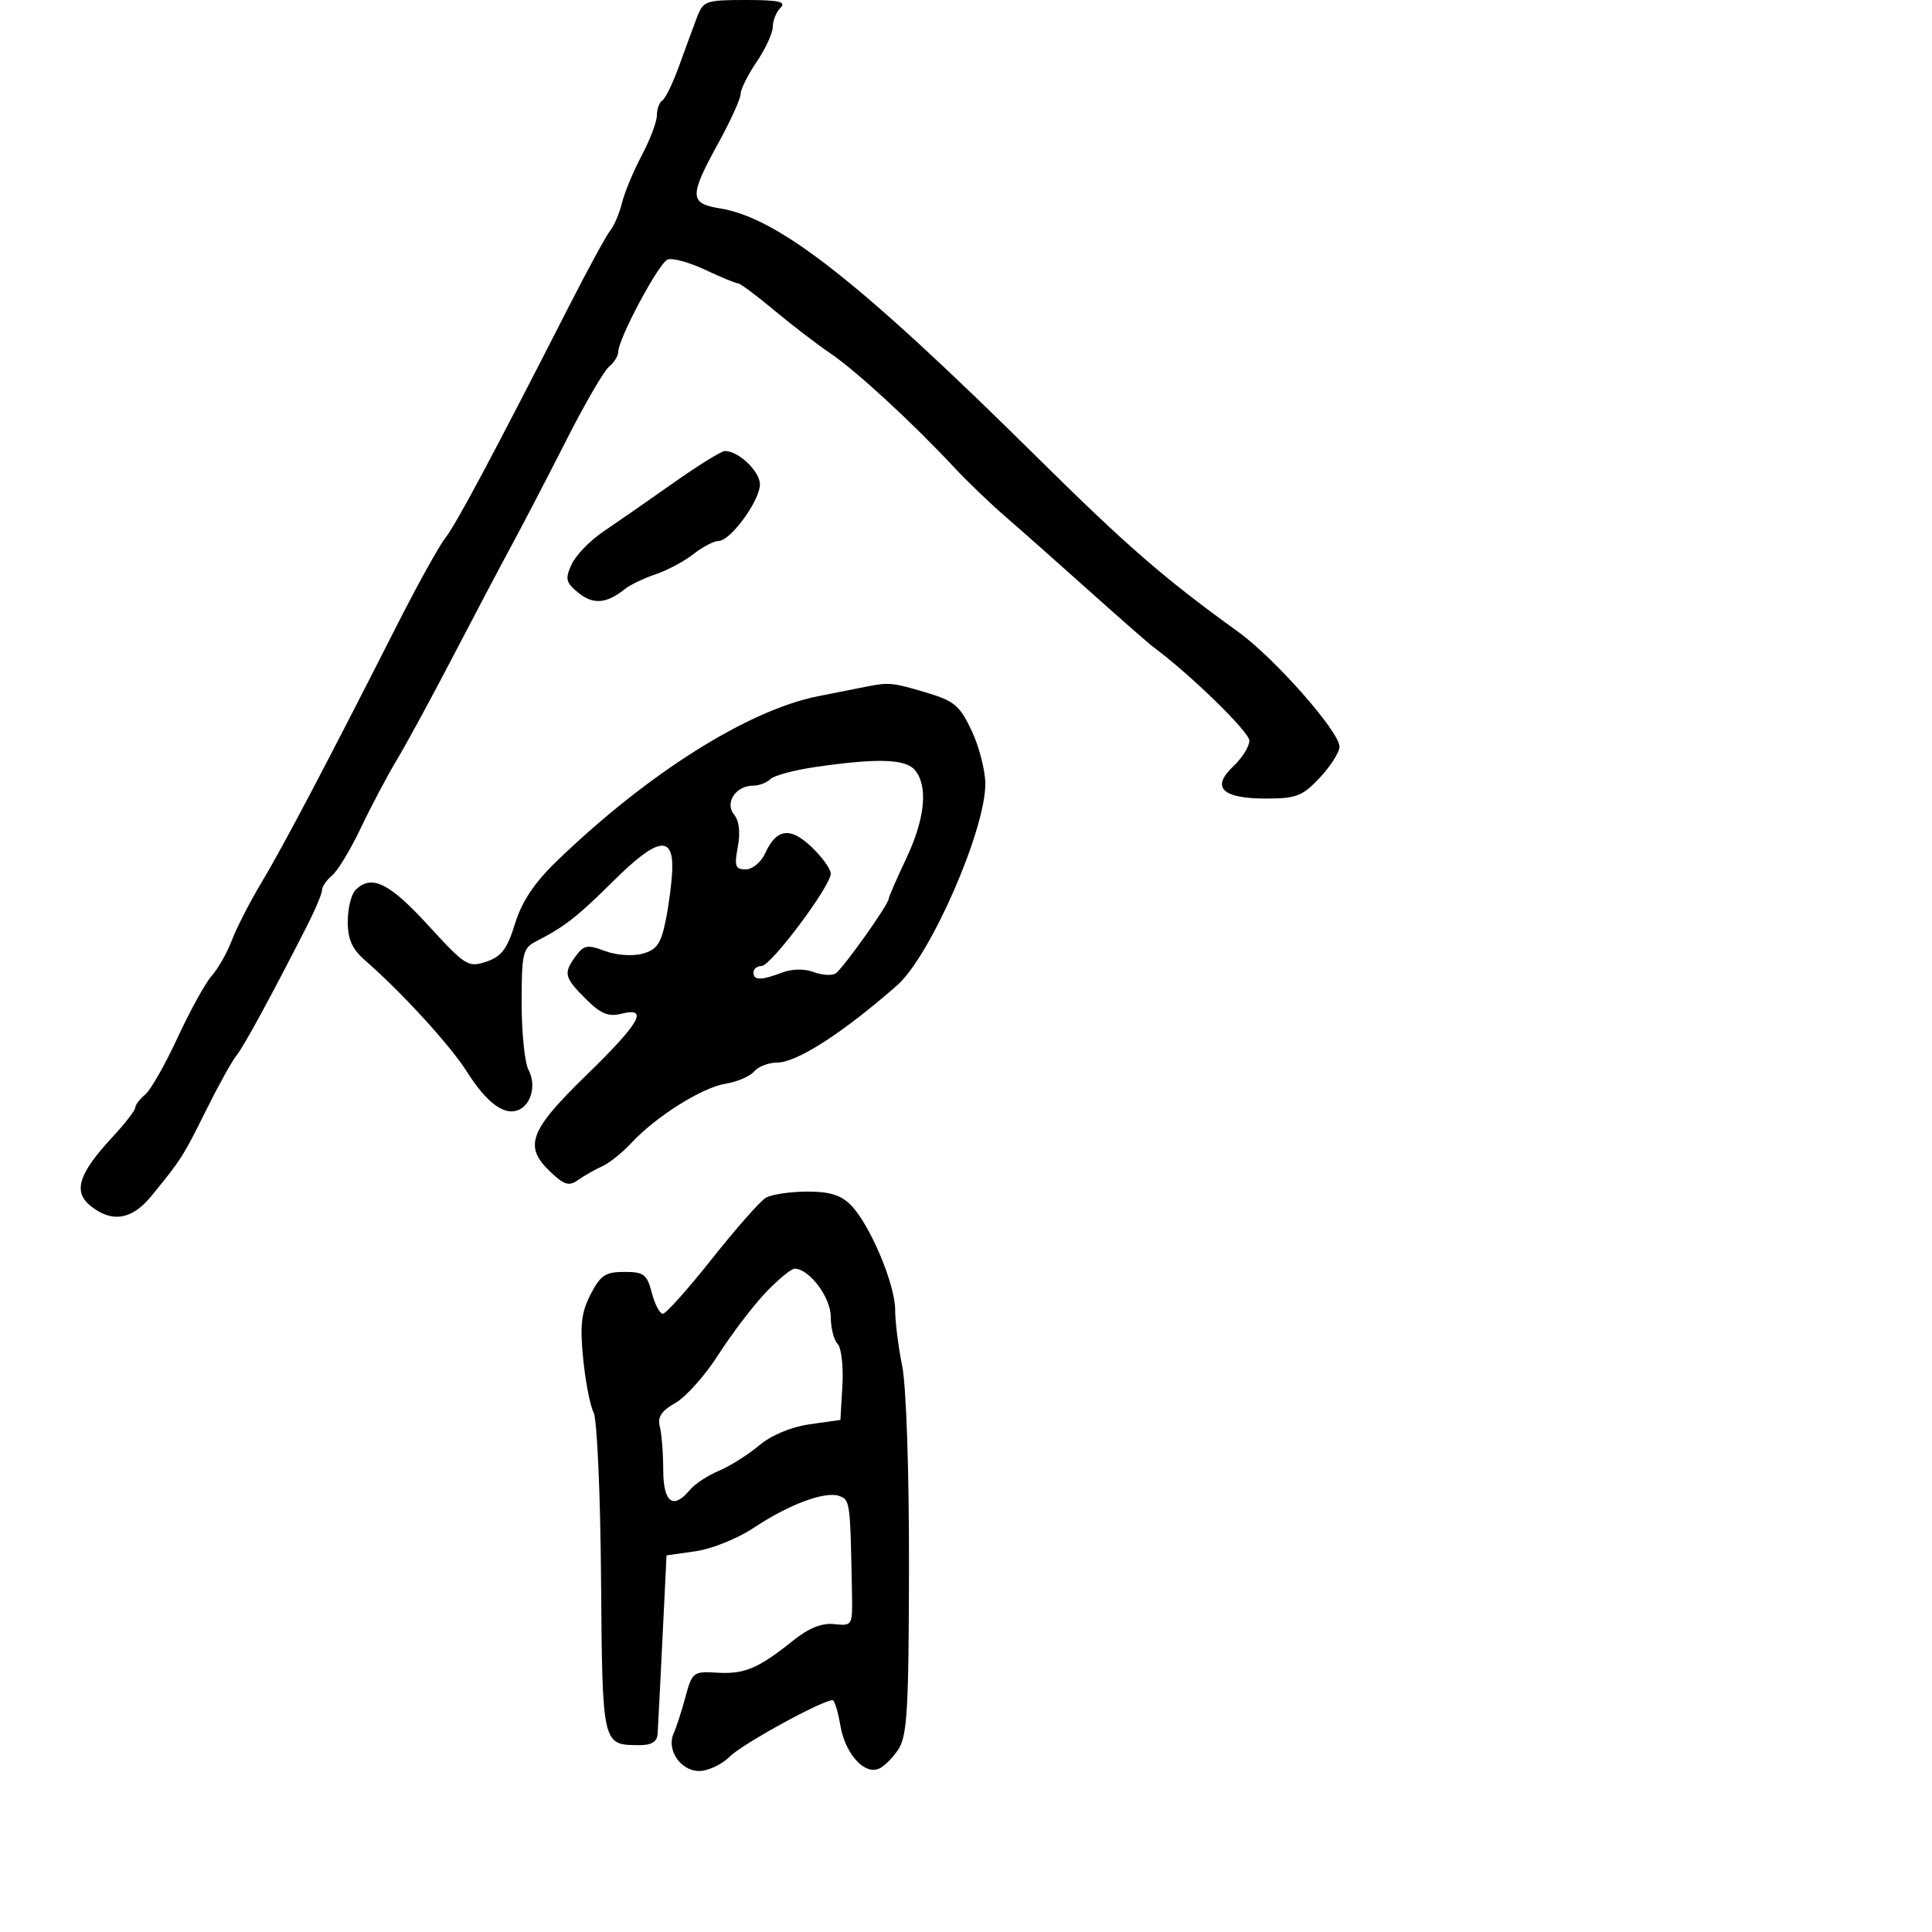 <svg xmlns="http://www.w3.org/2000/svg" width="300" height="300" viewBox="0 0 300 300" version="1.1">
	<path d="M 108.203 2.750 C 107.631 4.263, 106.384 7.652, 105.433 10.283 C 104.482 12.913, 103.320 15.302, 102.852 15.592 C 102.383 15.881, 102 16.924, 102 17.910 C 102 18.896, 100.950 21.682, 99.667 24.101 C 98.383 26.520, 96.997 29.847, 96.586 31.494 C 96.175 33.141, 95.363 35.062, 94.781 35.763 C 94.200 36.464, 91.373 41.642, 88.501 47.269 C 76.476 70.824, 70.839 81.389, 69.146 83.541 C 68.159 84.797, 64.764 90.926, 61.602 97.162 C 50.967 118.140, 43.951 131.466, 40.630 137 C 38.814 140.025, 36.732 144.075, 36.003 146 C 35.273 147.925, 33.867 150.410, 32.879 151.521 C 31.890 152.633, 29.507 156.949, 27.583 161.113 C 25.659 165.277, 23.391 169.260, 22.543 169.965 C 21.694 170.669, 21 171.583, 21 171.997 C 21 172.410, 19.383 174.493, 17.407 176.624 C 12.202 182.239, 11.318 185.029, 14.045 187.238 C 17.354 189.917, 20.475 189.425, 23.480 185.750 C 28.134 180.060, 28.436 179.588, 31.964 172.480 C 33.869 168.641, 35.990 164.807, 36.678 163.961 C 37.840 162.531, 41.967 154.954, 47.630 143.855 C 48.933 141.300, 50 138.767, 50 138.227 C 50 137.687, 50.708 136.657, 51.573 135.939 C 52.438 135.221, 54.443 131.904, 56.028 128.567 C 57.613 125.230, 60.128 120.475, 61.616 118 C 63.105 115.525, 67.016 108.325, 70.308 102 C 73.600 95.675, 77.756 87.800, 79.543 84.500 C 81.329 81.200, 85.114 73.921, 87.953 68.325 C 90.791 62.729, 93.763 57.612, 94.557 56.953 C 95.351 56.294, 96 55.255, 96 54.644 C 96 52.615, 102.303 40.821, 103.666 40.298 C 104.404 40.015, 107.026 40.732, 109.493 41.892 C 111.960 43.051, 114.258 44, 114.600 44 C 114.942 44, 117.444 45.860, 120.159 48.133 C 122.874 50.407, 126.835 53.444, 128.960 54.883 C 132.953 57.587, 141.765 65.707, 148.158 72.572 C 150.169 74.732, 153.769 78.189, 156.158 80.253 C 158.546 82.317, 164.388 87.492, 169.140 91.753 C 173.892 96.014, 178.392 99.954, 179.140 100.509 C 184.894 104.777, 194 113.659, 194 115.003 C 194 115.910, 192.881 117.703, 191.512 118.988 C 188.013 122.276, 189.753 124, 196.572 124 C 201.290 124, 202.247 123.629, 204.945 120.750 C 206.620 118.962, 207.993 116.804, 207.995 115.954 C 208.002 113.621, 197.914 102.182, 192.249 98.099 C 180.820 89.861, 174.955 84.769, 161.038 71 C 133.314 43.572, 120.874 33.816, 111.750 32.348 C 107.042 31.590, 107.014 30.460, 111.500 22.299 C 113.425 18.797, 115 15.334, 115 14.605 C 115 13.876, 116.125 11.621, 117.500 9.595 C 118.875 7.569, 120 5.121, 120 4.156 C 120 3.190, 120.540 1.860, 121.200 1.200 C 122.133 0.267, 120.938 0, 115.821 0 C 109.563 0, 109.192 0.134, 108.203 2.750 M 104.500 75.031 C 100.650 77.749, 95.795 81.120, 93.712 82.523 C 91.628 83.926, 89.395 86.235, 88.748 87.654 C 87.719 89.912, 87.855 90.465, 89.835 92.067 C 92.113 93.912, 94.196 93.744, 97 91.490 C 97.825 90.826, 99.984 89.786, 101.797 89.177 C 103.610 88.569, 106.258 87.155, 107.682 86.036 C 109.105 84.916, 110.861 84, 111.584 84 C 113.429 84, 118 77.739, 118 75.212 C 118 73.171, 114.595 69.955, 112.527 70.044 C 111.962 70.069, 108.350 72.313, 104.500 75.031 M 134.500 106.626 C 133.400 106.842, 130.025 107.513, 127 108.116 C 116.120 110.284, 100.548 120.110, 86.498 133.672 C 82.972 137.076, 81.047 139.953, 79.972 143.425 C 78.750 147.373, 77.863 148.546, 75.503 149.332 C 72.707 150.264, 72.254 149.980, 66.466 143.657 C 60.431 137.064, 57.672 135.728, 55.200 138.200 C 54.540 138.860, 54 141.063, 54 143.095 C 54 145.866, 54.677 147.379, 56.709 149.145 C 62.333 154.034, 69.911 162.318, 72.486 166.391 C 75.515 171.183, 78.227 173.234, 80.422 172.391 C 82.505 171.592, 83.318 168.462, 82.055 166.104 C 81.475 165.019, 81 160.349, 81 155.726 C 81 148.018, 81.187 147.225, 83.250 146.168 C 87.708 143.883, 89.592 142.409, 95.356 136.697 C 102.025 130.089, 104.564 129.618, 104.385 135.023 C 104.322 136.935, 103.865 140.495, 103.369 142.932 C 102.629 146.573, 101.979 147.495, 99.734 148.096 C 98.186 148.510, 95.666 148.323, 93.920 147.664 C 91.232 146.649, 90.657 146.749, 89.419 148.441 C 87.451 151.133, 87.592 151.745, 90.954 155.108 C 93.257 157.410, 94.469 157.920, 96.454 157.422 C 100.826 156.325, 99.408 158.815, 91 167 C 82.140 175.625, 81.269 178.026, 85.545 182.042 C 87.657 184.026, 88.380 184.226, 89.795 183.214 C 90.733 182.544, 92.400 181.594, 93.500 181.104 C 94.600 180.613, 96.625 178.999, 98 177.515 C 101.820 173.394, 109 168.874, 112.673 168.278 C 114.485 167.984, 116.480 167.126, 117.106 166.372 C 117.733 165.617, 119.331 165, 120.658 165 C 123.724 165, 130.849 160.417, 139.299 153.008 C 144.432 148.508, 153 128.956, 153 121.743 C 153 119.673, 152.052 115.961, 150.893 113.496 C 149.029 109.531, 148.201 108.840, 143.712 107.507 C 138.559 105.977, 138.045 105.928, 134.500 106.626 M 126.563 119.109 C 123.297 119.585, 120.169 120.431, 119.613 120.987 C 119.056 121.544, 117.845 122, 116.922 122 C 114.242 122, 112.491 124.682, 113.991 126.489 C 114.775 127.434, 114.986 129.262, 114.568 131.489 C 114.004 134.495, 114.181 135, 115.794 135 C 116.840 135, 118.192 133.874, 118.831 132.472 C 120.577 128.639, 122.729 128.366, 126.060 131.557 C 127.677 133.107, 129 134.950, 129 135.654 C 129 137.586, 119.708 150, 118.262 150 C 117.568 150, 117 150.450, 117 151 C 117 152.258, 118.175 152.264, 121.435 151.025 C 122.981 150.437, 124.927 150.402, 126.333 150.937 C 127.617 151.425, 129.149 151.526, 129.739 151.161 C 130.851 150.474, 138 140.427, 138 139.551 C 138 139.278, 139.215 136.489, 140.700 133.352 C 143.642 127.139, 144.148 122.088, 142.078 119.593 C 140.615 117.832, 136.261 117.696, 126.563 119.109 M 118.917 185.987 C 118.047 186.496, 114.288 190.757, 110.564 195.456 C 106.840 200.155, 103.402 204, 102.925 204 C 102.448 204, 101.678 202.537, 101.215 200.750 C 100.471 197.877, 99.974 197.500, 96.936 197.500 C 94.018 197.500, 93.229 198.028, 91.702 201 C 90.262 203.804, 90.034 205.792, 90.555 211 C 90.913 214.575, 91.641 218.317, 92.173 219.315 C 92.705 220.314, 93.226 231.921, 93.331 245.108 C 93.538 271.172, 93.488 270.953, 99.250 270.985 C 101.165 270.995, 102.035 270.469, 102.114 269.250 C 102.177 268.288, 102.514 261.654, 102.864 254.509 L 103.500 241.519 108.031 240.874 C 110.522 240.519, 114.572 238.886, 117.031 237.244 C 122.514 233.583, 128.204 231.480, 130.374 232.313 C 132.005 232.939, 132.035 233.183, 132.301 247.750 C 132.385 252.387, 132.320 252.493, 129.559 252.191 C 127.617 251.979, 125.597 252.790, 123.115 254.779 C 117.739 259.087, 115.600 259.987, 111.357 259.732 C 107.659 259.509, 107.474 259.650, 106.436 263.500 C 105.843 265.700, 105.017 268.252, 104.602 269.172 C 103.450 271.720, 105.690 275, 108.581 275 C 109.961 275, 112.114 273.977, 113.365 272.726 C 115.306 270.785, 127.684 264, 129.285 264 C 129.581 264, 130.122 265.760, 130.485 267.911 C 131.216 272.237, 134.117 275.553, 136.404 274.675 C 137.218 274.363, 138.609 273, 139.496 271.646 C 140.871 269.547, 141.114 265.387, 141.147 243.343 C 141.169 228.435, 140.723 215.221, 140.093 212.114 C 139.492 209.151, 139 205.226, 139 203.392 C 139 199.401, 135.031 190.031, 132.099 187.099 C 130.544 185.544, 128.769 185.008, 125.250 185.030 C 122.638 185.047, 119.788 185.477, 118.917 185.987 M 118.843 200.766 C 116.880 202.838, 113.594 207.159, 111.541 210.368 C 109.489 213.577, 106.487 216.945, 104.871 217.851 C 102.718 219.059, 102.071 220.035, 102.452 221.500 C 102.739 222.600, 102.979 225.637, 102.986 228.250 C 103.001 233.334, 104.530 234.477, 107.128 231.345 C 107.882 230.435, 109.908 229.102, 111.629 228.382 C 113.350 227.663, 116.159 225.896, 117.871 224.455 C 119.783 222.846, 122.817 221.576, 125.741 221.160 L 130.500 220.484 130.807 215.099 C 130.976 212.138, 130.639 209.239, 130.057 208.657 C 129.476 208.076, 129 206.193, 129 204.474 C 129 201.457, 125.655 197, 123.392 197 C 122.853 197, 120.806 198.695, 118.843 200.766" stroke="none" fill="black" fill-rule="evenodd"/>
</svg>